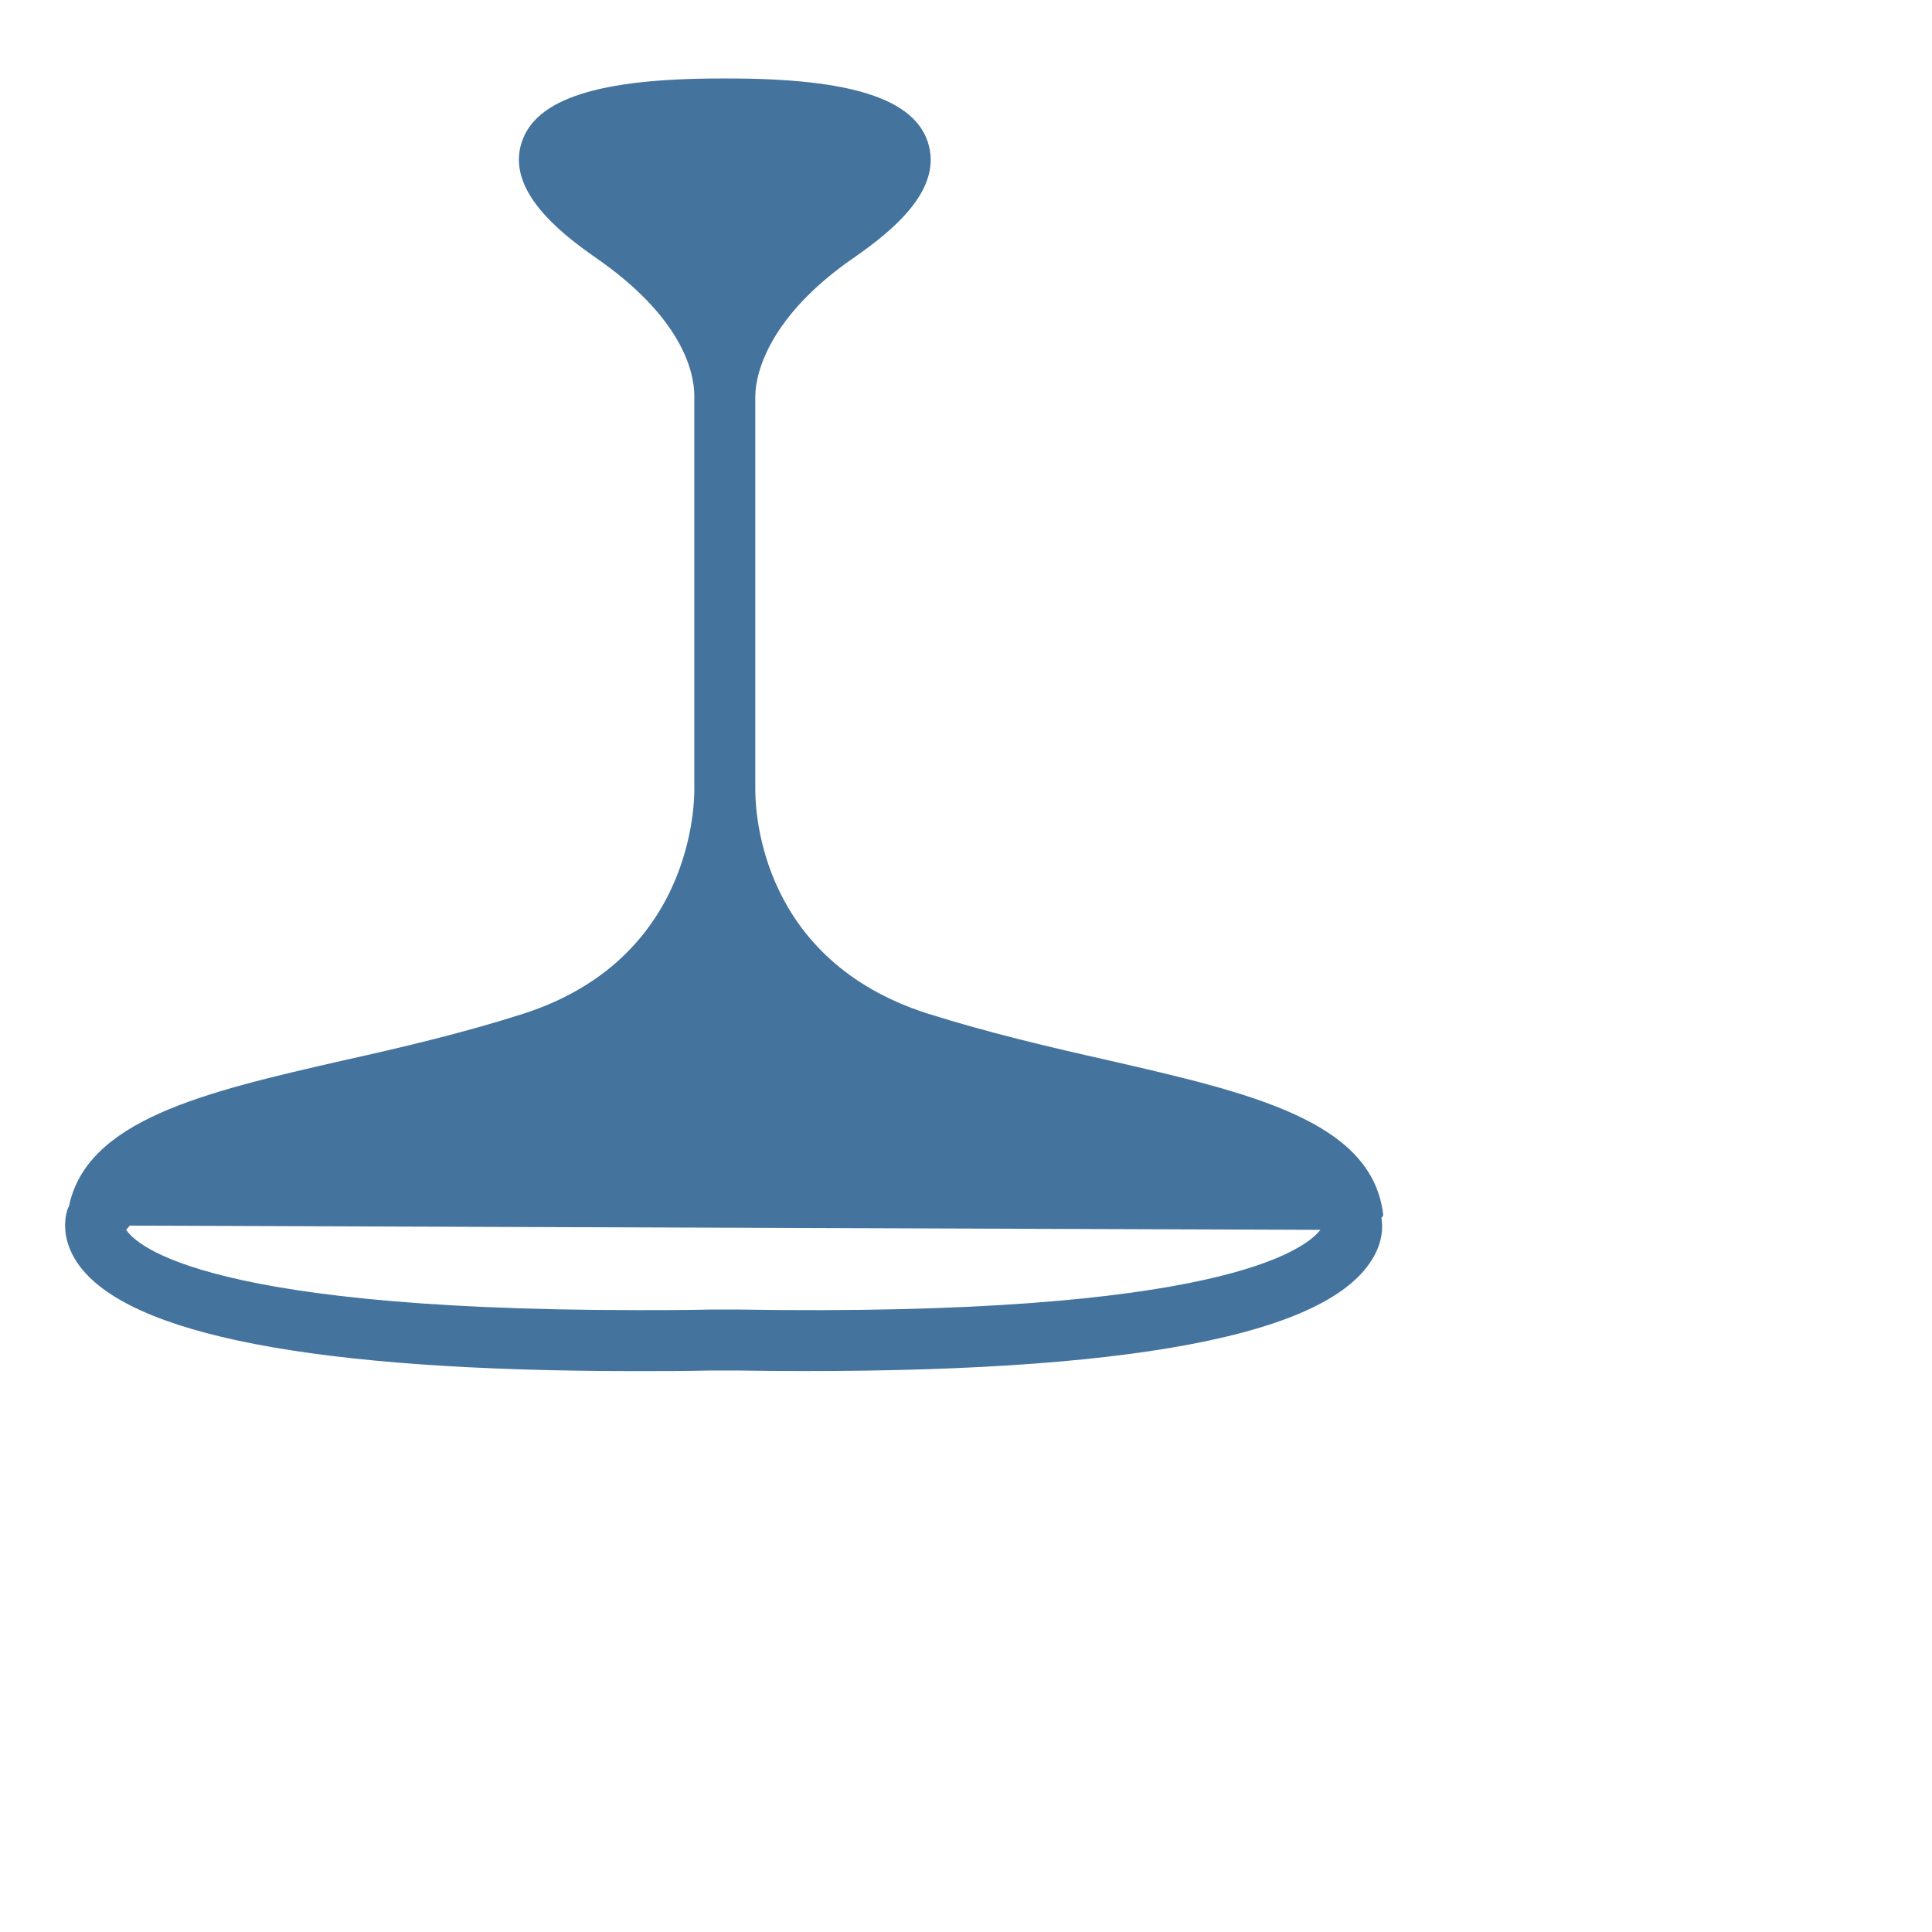 <?xml version="1.0" encoding="UTF-8"?>
<svg width="32px" height="32px" viewBox="0 0 32 32" version="1.1" fill="#44739e" xmlns="http://www.w3.org/2000/svg" xmlns:xlink="http://www.w3.org/1999/xlink">
            <path d="M22.91,20.12c-0.18-1.56-2.21-2.02-4.56-2.56c-0.98-0.22-2-0.46-3.01-0.78c-2.71-0.88-2.83-3.27-2.83-3.7l0-0.07l0-6.44 c0-0.4,0.24-1.34,1.63-2.3c0.65-0.45,1.48-1.13,1.23-1.91c-0.23-0.72-1.27-1.06-3.3-1.06h-0.13c-2.03,0-3.07,0.34-3.3,1.06 C8.39,3.13,9.22,3.82,9.87,4.27c1.4,0.97,1.63,1.86,1.63,2.29l0-0.01l0,6.47c0,0.02,0.12,2.82-2.83,3.77 c-1,0.32-2.02,0.56-3.01,0.78c-2.28,0.52-4.23,0.98-4.52,2.42c0,0-0.01,0.01-0.01,0.01c-0.03,0.07-0.16,0.47,0.16,0.93 c0.82,1.18,3.93,1.78,9.25,1.78c0.4,0,0.81,0,1.23-0.01h0.42c6.08,0.09,9.61-0.5,10.49-1.77c0.22-0.31,0.23-0.59,0.2-0.76 C22.9,20.15,22.91,20.14,22.91,20.12z M12.21,21.69h-0.43c-0.42,0.01-0.82,0.01-1.21,0.01c-7.56,0-8.38-1.19-8.48-1.33l0.06-0.07 l19.72,0.07C21.62,20.69,20.21,21.82,12.21,21.69z"></path>

</svg>